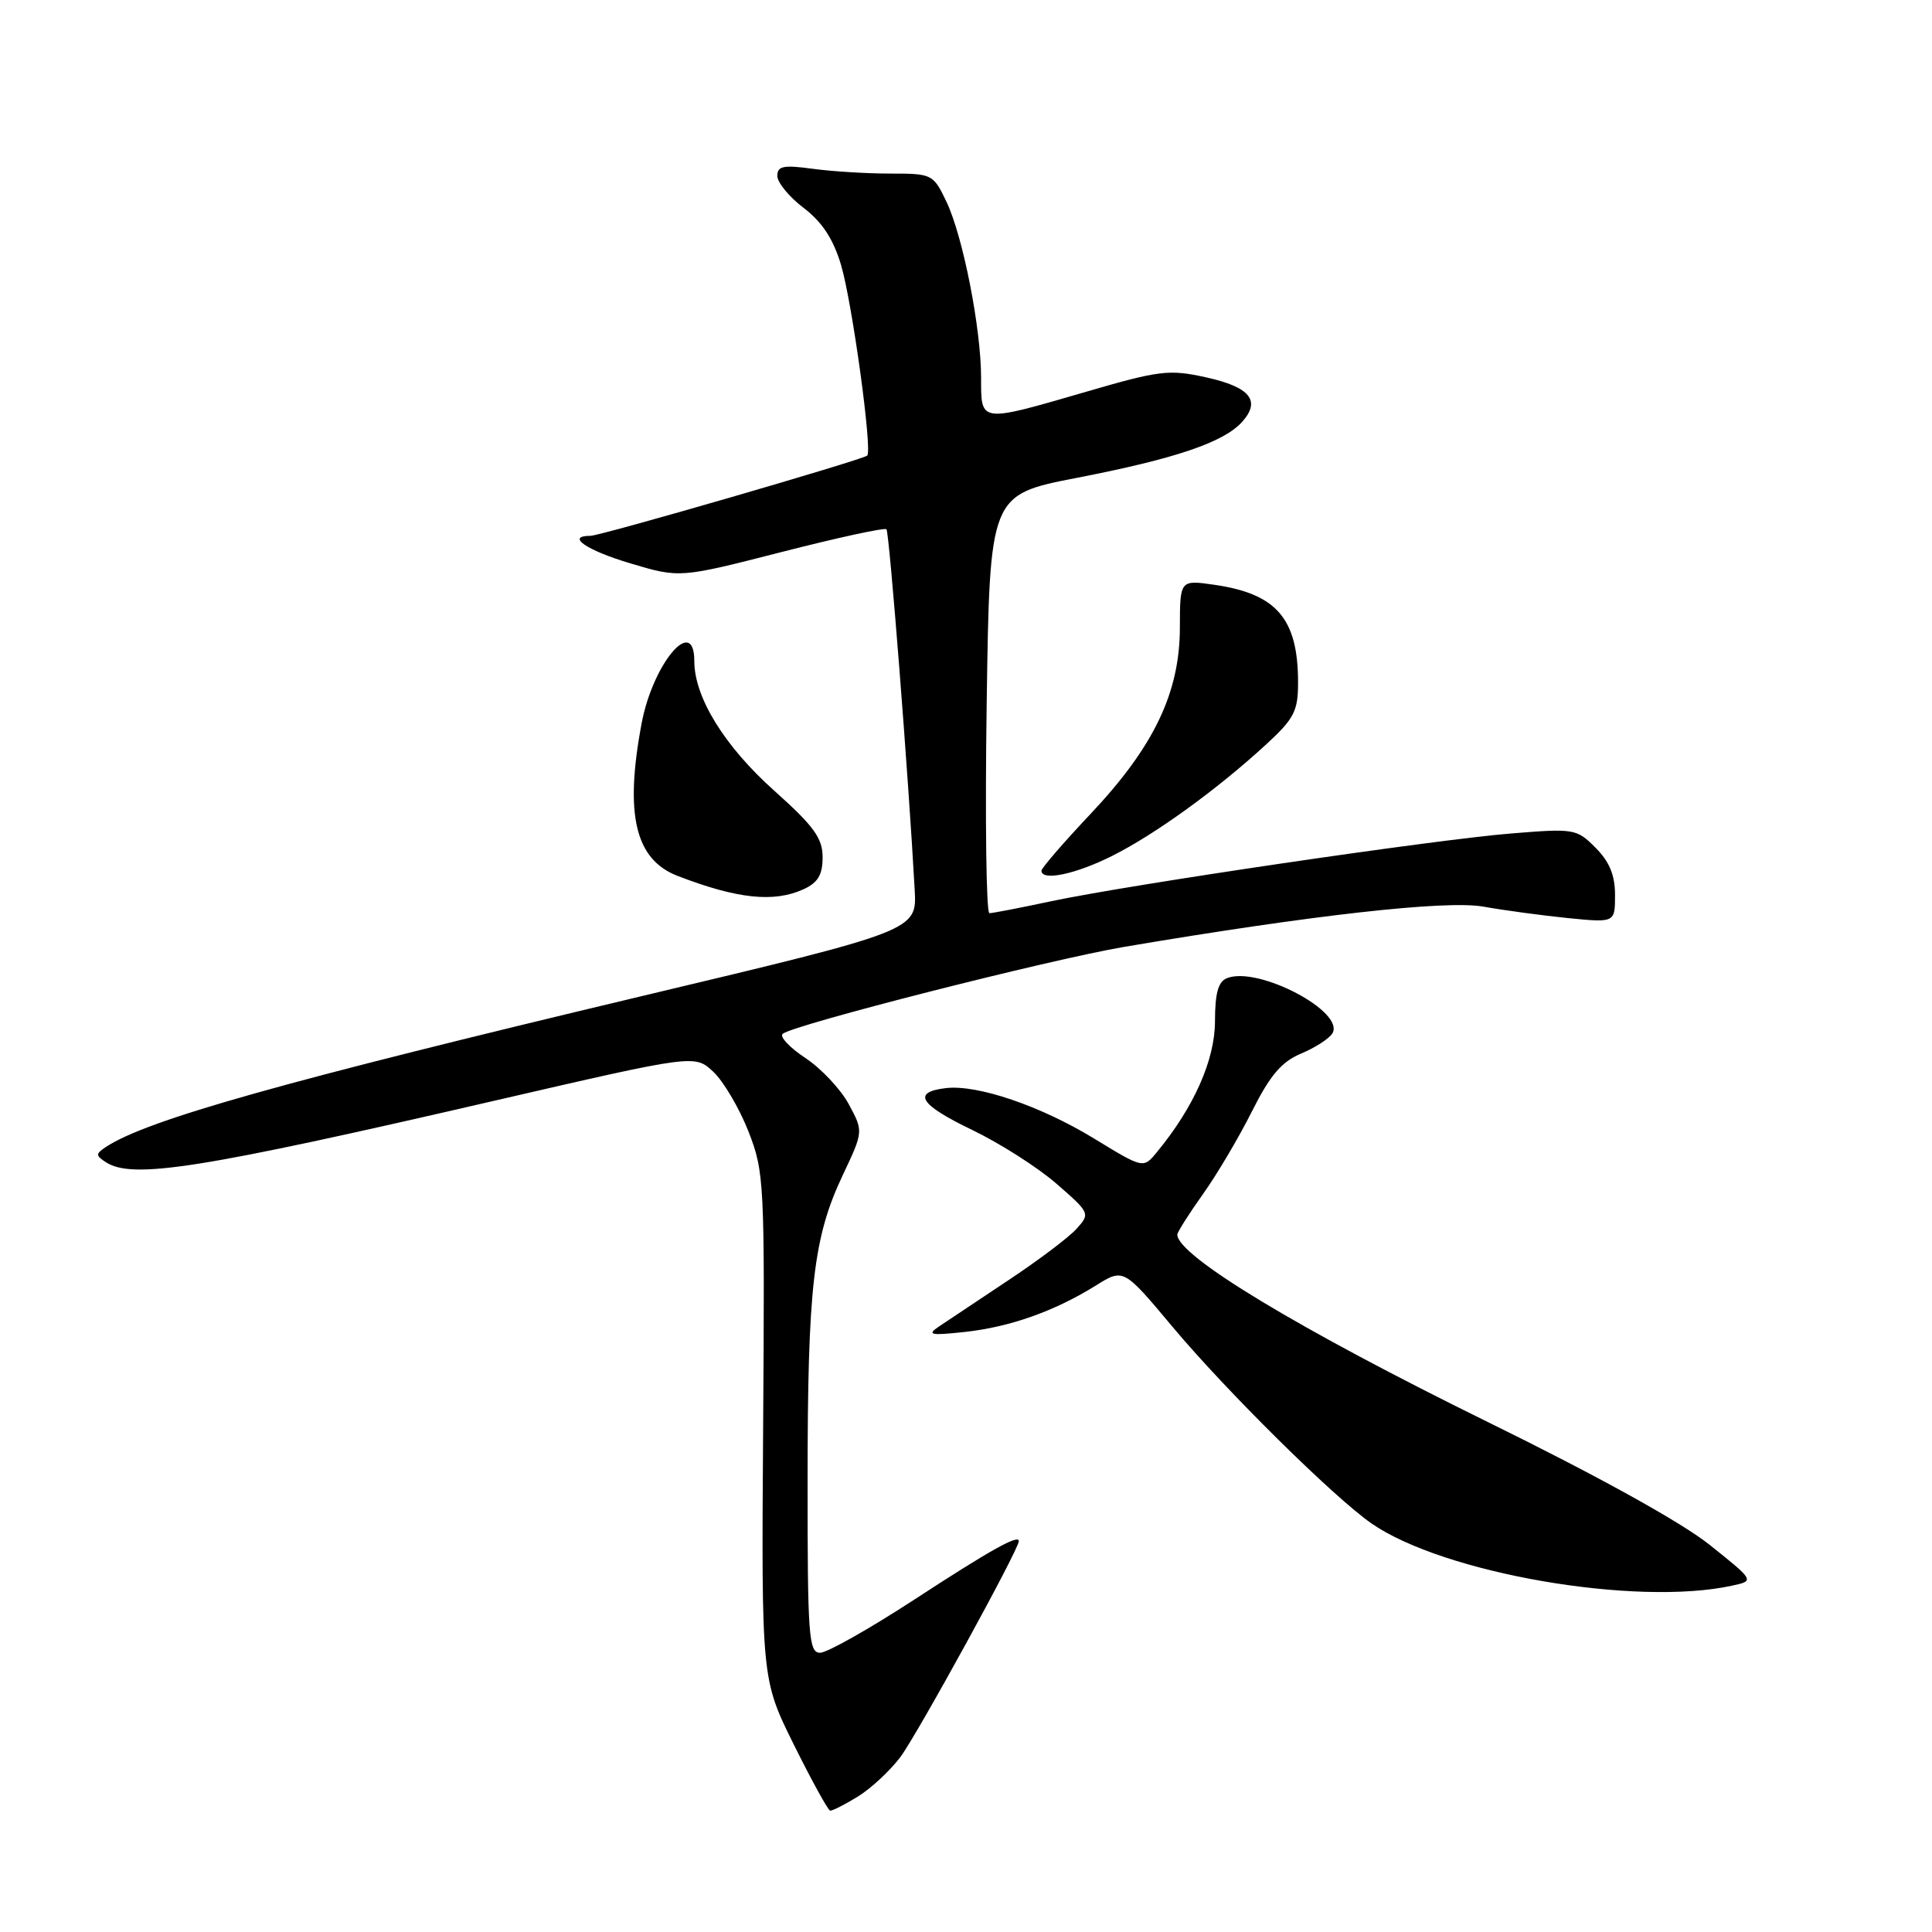 <?xml version="1.0" encoding="UTF-8" standalone="no"?>
<!DOCTYPE svg PUBLIC "-//W3C//DTD SVG 1.1//EN" "http://www.w3.org/Graphics/SVG/1.1/DTD/svg11.dtd" >
<svg xmlns="http://www.w3.org/2000/svg" xmlns:xlink="http://www.w3.org/1999/xlink" version="1.1" viewBox="0 0 256 256">
 <g >
 <path fill="currentColor"
d=" M 113.63 238.08 C 115.36 237.03 117.90 234.67 119.29 232.84 C 121.50 229.90 135.00 205.31 135.00 204.21 C 135.00 203.27 131.23 205.38 121.05 212.02 C 115.15 215.86 109.58 219.00 108.67 219.00 C 107.16 219.00 107.00 216.82 107.01 196.25 C 107.01 170.52 107.77 163.95 111.67 155.71 C 114.41 149.91 114.41 149.91 112.47 146.32 C 111.41 144.34 108.82 141.59 106.73 140.20 C 104.63 138.81 103.27 137.37 103.71 136.99 C 105.07 135.80 139.02 127.16 148.94 125.47 C 173.85 121.25 191.59 119.26 196.53 120.13 C 199.26 120.62 204.31 121.30 207.75 121.65 C 214.00 122.27 214.00 122.27 214.00 118.59 C 214.00 115.96 213.26 114.17 211.41 112.32 C 208.91 109.81 208.58 109.76 200.23 110.44 C 190.00 111.27 149.56 117.23 139.18 119.44 C 135.16 120.30 131.53 121.00 131.10 121.00 C 130.68 121.00 130.52 108.53 130.74 93.28 C 131.14 65.56 131.14 65.56 142.67 63.32 C 155.68 60.80 162.13 58.62 164.57 55.92 C 167.12 53.10 165.66 51.29 159.81 50.00 C 154.92 48.92 153.66 49.07 143.89 51.92 C 129.73 56.03 130.00 56.06 130.00 50.09 C 130.00 43.52 127.60 31.33 125.41 26.73 C 123.66 23.07 123.52 23.00 117.95 23.00 C 114.83 23.00 110.19 22.71 107.64 22.36 C 103.80 21.84 103.00 22.00 103.00 23.31 C 103.00 24.18 104.57 26.10 106.50 27.56 C 108.95 29.43 110.42 31.68 111.44 35.10 C 112.93 40.13 115.62 59.75 114.91 60.37 C 114.22 60.95 79.57 71.00 78.24 71.00 C 74.92 71.00 77.69 72.91 83.53 74.65 C 90.07 76.60 90.07 76.60 103.55 73.15 C 110.96 71.25 117.22 69.89 117.46 70.13 C 117.84 70.51 120.39 103.02 121.20 117.90 C 121.50 123.31 121.50 123.31 85.00 132.00 C 37.45 143.33 19.43 148.40 14.00 152.00 C 12.67 152.89 12.67 153.11 14.00 153.98 C 17.53 156.30 26.35 154.91 65.78 145.79 C 92.07 139.72 92.07 139.72 94.52 142.02 C 95.87 143.29 97.96 146.84 99.17 149.91 C 101.28 155.31 101.34 156.63 101.12 189.00 C 100.89 222.50 100.89 222.50 105.19 231.18 C 107.56 235.95 109.72 239.88 110.00 239.92 C 110.28 239.96 111.91 239.13 113.63 238.08 Z  M 229.50 210.11 C 232.50 209.46 232.50 209.46 226.50 204.67 C 222.75 201.69 211.72 195.58 197.11 188.41 C 172.17 176.15 156.00 166.40 156.00 163.59 C 156.00 163.27 157.52 160.87 159.38 158.25 C 161.25 155.64 164.17 150.69 165.89 147.26 C 168.29 142.48 169.81 140.69 172.39 139.61 C 174.24 138.84 176.11 137.63 176.54 136.94 C 178.30 134.09 166.76 128.00 162.61 129.60 C 161.42 130.05 161.00 131.56 160.99 135.36 C 160.98 140.45 158.20 146.72 153.29 152.67 C 151.50 154.85 151.50 154.85 145.00 150.88 C 137.88 146.53 129.52 143.69 125.34 144.18 C 120.80 144.72 121.83 146.36 128.81 149.72 C 132.49 151.49 137.53 154.70 140.00 156.86 C 144.43 160.71 144.47 160.81 142.65 162.82 C 141.64 163.95 137.54 167.04 133.55 169.68 C 129.56 172.33 125.44 175.08 124.40 175.78 C 122.78 176.88 123.29 176.98 127.85 176.49 C 133.84 175.83 139.70 173.76 145.19 170.35 C 148.87 168.05 148.87 168.05 155.34 175.78 C 162.46 184.29 176.69 198.35 181.71 201.85 C 191.25 208.48 216.74 212.89 229.50 210.11 Z  M 106.45 117.84 C 108.38 116.96 109.00 115.93 109.00 113.59 C 109.00 111.06 107.85 109.47 102.60 104.78 C 95.99 98.87 92.00 92.40 92.00 87.60 C 92.00 81.40 86.50 87.91 85.01 95.89 C 82.75 107.93 84.16 113.89 89.78 116.06 C 97.69 119.11 102.53 119.62 106.45 117.84 Z  M 147.35 113.42 C 153.06 110.56 161.27 104.62 167.75 98.66 C 171.49 95.22 172.00 94.23 172.00 90.44 C 172.00 81.99 169.18 78.69 160.93 77.49 C 156.35 76.83 156.35 76.83 156.34 83.16 C 156.33 91.79 152.89 98.95 144.54 107.81 C 140.94 111.62 138.00 115.03 138.00 115.37 C 138.00 116.79 142.52 115.84 147.35 113.42 Z "/>
</g>
</svg>